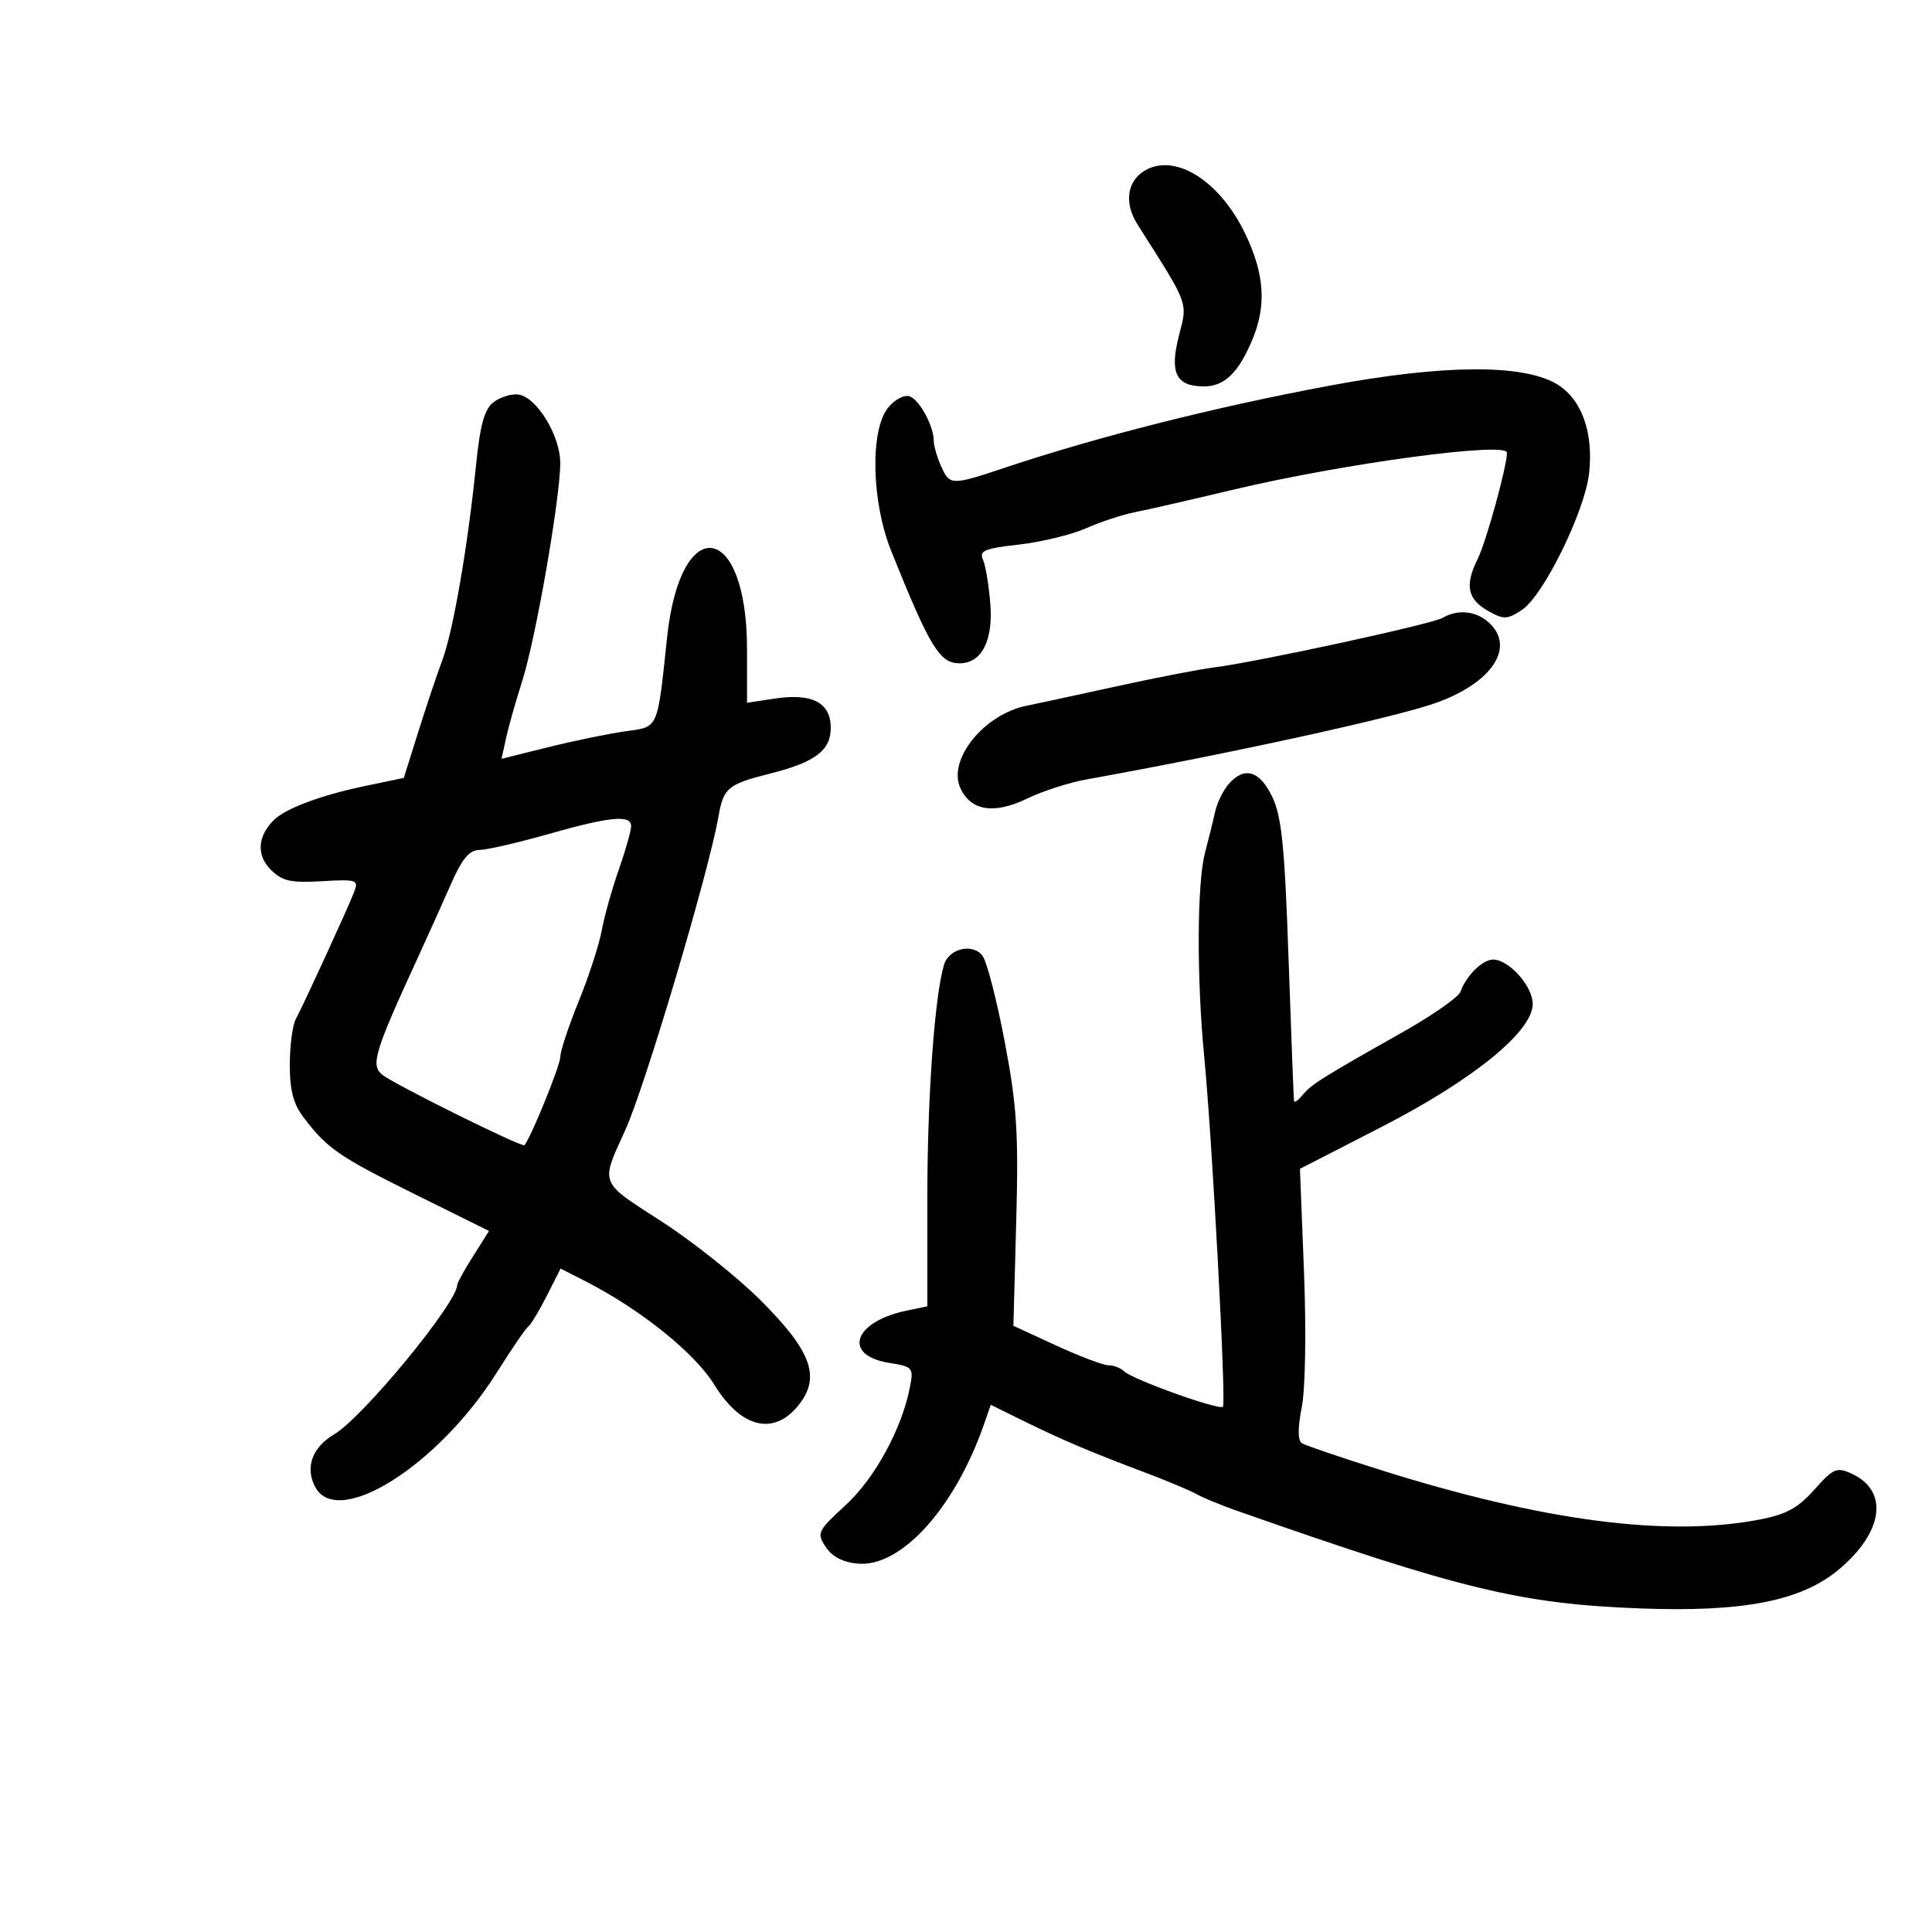 <svg xmlns="http://www.w3.org/2000/svg" width="300" height="300" viewBox="0 0 300 300" version="1.1">
	<path d="M 178.228 26.240 C 175.056 27.755, 174.399 31.341, 176.647 34.879 C 184.703 47.566, 184.425 46.817, 183.061 52.139 C 181.580 57.917, 182.615 60, 186.967 60 C 190.135 60, 192.311 57.894, 194.462 52.746 C 196.672 47.456, 196.366 42.650, 193.424 36.431 C 189.642 28.435, 182.982 23.969, 178.228 26.240 M 206.500 59.878 C 188.652 63.208, 170.449 67.806, 156 72.636 C 147.804 75.375, 147.490 75.372, 146.197 72.532 C 145.538 71.088, 145 69.273, 145 68.500 C 145 66.192, 142.834 62.150, 141.277 61.553 C 140.467 61.242, 138.993 61.992, 137.945 63.248 C 135.077 66.686, 135.298 77.874, 138.387 85.560 C 144.392 100.506, 145.910 103, 149 103 C 152.408 103, 154.222 99.513, 153.780 93.815 C 153.553 90.892, 153.035 87.773, 152.629 86.885 C 152.007 85.526, 152.886 85.159, 158.195 84.564 C 161.663 84.175, 166.366 83.035, 168.646 82.031 C 170.926 81.027, 174.301 79.911, 176.146 79.552 C 177.991 79.193, 184.900 77.612, 191.500 76.038 C 208.480 71.991, 234 68.539, 234 70.290 C 234 72.429, 230.769 84.156, 229.452 86.795 C 227.406 90.896, 227.858 93.063, 231.142 94.906 C 233.491 96.225, 234.040 96.204, 236.321 94.709 C 239.645 92.532, 246.083 79.447, 246.752 73.509 C 247.474 67.103, 245.556 61.861, 241.662 59.596 C 236.350 56.506, 224.048 56.605, 206.500 59.878 M 76.631 62.457 C 75.220 63.542, 74.554 65.951, 73.912 72.283 C 72.637 84.863, 70.359 98.030, 68.682 102.512 C 67.862 104.706, 66.181 109.715, 64.947 113.645 L 62.704 120.789 56.602 122.068 C 49.747 123.505, 44.310 125.548, 42.486 127.371 C 39.986 129.871, 39.812 132.812, 42.033 135.033 C 43.823 136.823, 45.109 137.115, 49.967 136.835 C 55.417 136.520, 55.719 136.620, 54.993 138.500 C 54.018 141.026, 47.182 155.920, 45.935 158.236 C 45.421 159.191, 45 162.393, 45 165.352 C 45 169.369, 45.561 171.461, 47.214 173.615 C 50.883 178.395, 52.646 179.604, 64.527 185.492 L 75.934 191.145 73.467 195.053 C 72.110 197.202, 71 199.204, 71 199.502 C 71 202.293, 56.358 220.085, 51.886 222.726 C 48.469 224.745, 47.338 227.895, 48.950 230.907 C 52.439 237.425, 68.068 227.565, 77.144 213.121 C 79.432 209.479, 81.625 206.275, 82.017 206 C 82.410 205.725, 83.703 203.584, 84.890 201.242 L 87.049 196.984 90.955 198.977 C 99.433 203.302, 107.885 210.091, 110.908 215.005 C 115.163 221.919, 120.392 223.042, 124.250 217.870 C 127.395 213.653, 125.854 209.646, 118.119 201.924 C 114.479 198.290, 107.535 192.763, 102.688 189.641 C 92.985 183.391, 93.219 183.981, 97.084 175.500 C 100.150 168.770, 110.060 135.431, 111.563 126.786 C 112.336 122.345, 113.017 121.775, 119.500 120.144 C 126.580 118.363, 129 116.546, 129 113.012 C 129 109.119, 126.129 107.604, 120.386 108.465 L 116 109.123 115.998 100.811 C 115.995 80.930, 105.655 79.421, 103.582 99 C 102.055 113.415, 102.312 112.837, 97.129 113.554 C 94.583 113.906, 89.210 115.011, 85.190 116.010 L 77.879 117.827 78.568 114.663 C 78.946 112.923, 80.090 108.881, 81.109 105.681 C 83.201 99.107, 86.990 77.367, 86.996 71.898 C 87.001 67.631, 83.303 61.606, 80.466 61.260 C 79.385 61.128, 77.659 61.667, 76.631 62.457 M 223.980 95.952 C 222.330 96.918, 195.012 102.837, 188.500 103.639 C 186.300 103.909, 179.325 105.266, 173 106.654 C 166.675 108.042, 160.600 109.353, 159.500 109.568 C 152.827 110.871, 147.103 117.937, 149.125 122.375 C 150.740 125.918, 154.366 126.485, 159.507 123.997 C 161.880 122.848, 166 121.516, 168.661 121.038 C 190.758 117.069, 216.518 111.433, 222.905 109.170 C 231.702 106.054, 235.389 100.472, 231.171 96.655 C 229.168 94.842, 226.345 94.566, 223.980 95.952 M 190.786 121.750 C 189.947 122.713, 189.009 124.625, 188.700 126 C 188.392 127.375, 187.669 130.300, 187.093 132.500 C 185.867 137.191, 185.815 151.951, 186.983 164 C 188.236 176.937, 190.429 217.904, 189.896 218.437 C 189.306 219.028, 175.834 214.198, 174.550 212.935 C 174.028 212.421, 172.938 212, 172.130 212 C 171.321 212, 167.667 210.621, 164.010 208.935 L 157.360 205.870 157.798 189.685 C 158.171 175.913, 157.906 171.757, 156.021 161.808 C 154.802 155.377, 153.252 149.359, 152.576 148.435 C 151.093 146.406, 147.357 147.259, 146.589 149.801 C 145.136 154.616, 144 170.336, 144 185.644 L 144 202.841 140.750 203.519 C 132.504 205.238, 130.777 210.461, 138.070 211.627 C 141.739 212.214, 141.876 212.373, 141.300 215.370 C 140.062 221.811, 135.852 229.542, 131.307 233.721 C 126.931 237.745, 126.787 238.048, 128.223 240.221 C 129.216 241.725, 130.915 242.603, 133.218 242.802 C 139.925 243.381, 148.257 234.177, 152.786 221.185 L 153.848 218.136 158.674 220.518 C 164.734 223.509, 169.213 225.417, 177.478 228.528 C 181.065 229.878, 184.787 231.433, 185.750 231.984 C 186.712 232.535, 189.525 233.697, 192 234.566 C 226.827 246.799, 236.120 249.051, 254.669 249.755 C 270.551 250.358, 279.581 248.618, 285.383 243.836 C 292.463 238, 293.383 231.498, 287.507 228.821 C 285.205 227.772, 284.677 228, 281.729 231.313 C 279.166 234.194, 277.355 235.174, 273.106 235.980 C 258.749 238.703, 239.492 236.169, 214.346 228.250 C 208.211 226.318, 202.737 224.455, 202.180 224.111 C 201.504 223.694, 201.491 221.824, 202.140 218.493 C 202.698 215.632, 202.844 206.669, 202.484 197.500 L 201.854 181.500 214.503 175 C 228.779 167.664, 238 160.163, 238 155.886 C 238 153.132, 234.304 149, 231.841 149 C 230.208 149, 227.646 151.529, 226.776 154 C 226.485 154.825, 222.479 157.630, 217.874 160.232 C 205.140 167.429, 203.625 168.378, 202.295 170 C 201.618 170.825, 201.011 171.275, 200.946 171 C 200.881 170.725, 200.497 160.825, 200.091 149 C 199.490 131.473, 199.023 126.807, 197.563 123.750 C 195.605 119.651, 193.226 118.948, 190.786 121.750 M 85 129.556 C 80.325 130.883, 75.564 131.976, 74.421 131.984 C 72.878 131.996, 71.747 133.355, 70.036 137.250 C 68.768 140.137, 66.489 145.200, 64.972 148.500 C 58.160 163.316, 57.530 165.365, 59.328 166.857 C 61.098 168.326, 81.109 178.245, 81.447 177.821 C 82.512 176.486, 87.001 165.425, 87.003 164.129 C 87.005 163.233, 88.287 159.350, 89.852 155.500 C 91.417 151.650, 93.029 146.700, 93.434 144.500 C 93.840 142.300, 95.033 138.041, 96.086 135.035 C 97.139 132.029, 98 128.991, 98 128.285 C 98 126.468, 94.763 126.784, 85 129.556" stroke="none" fill="black" fill-rule="evenodd"/>
</svg>